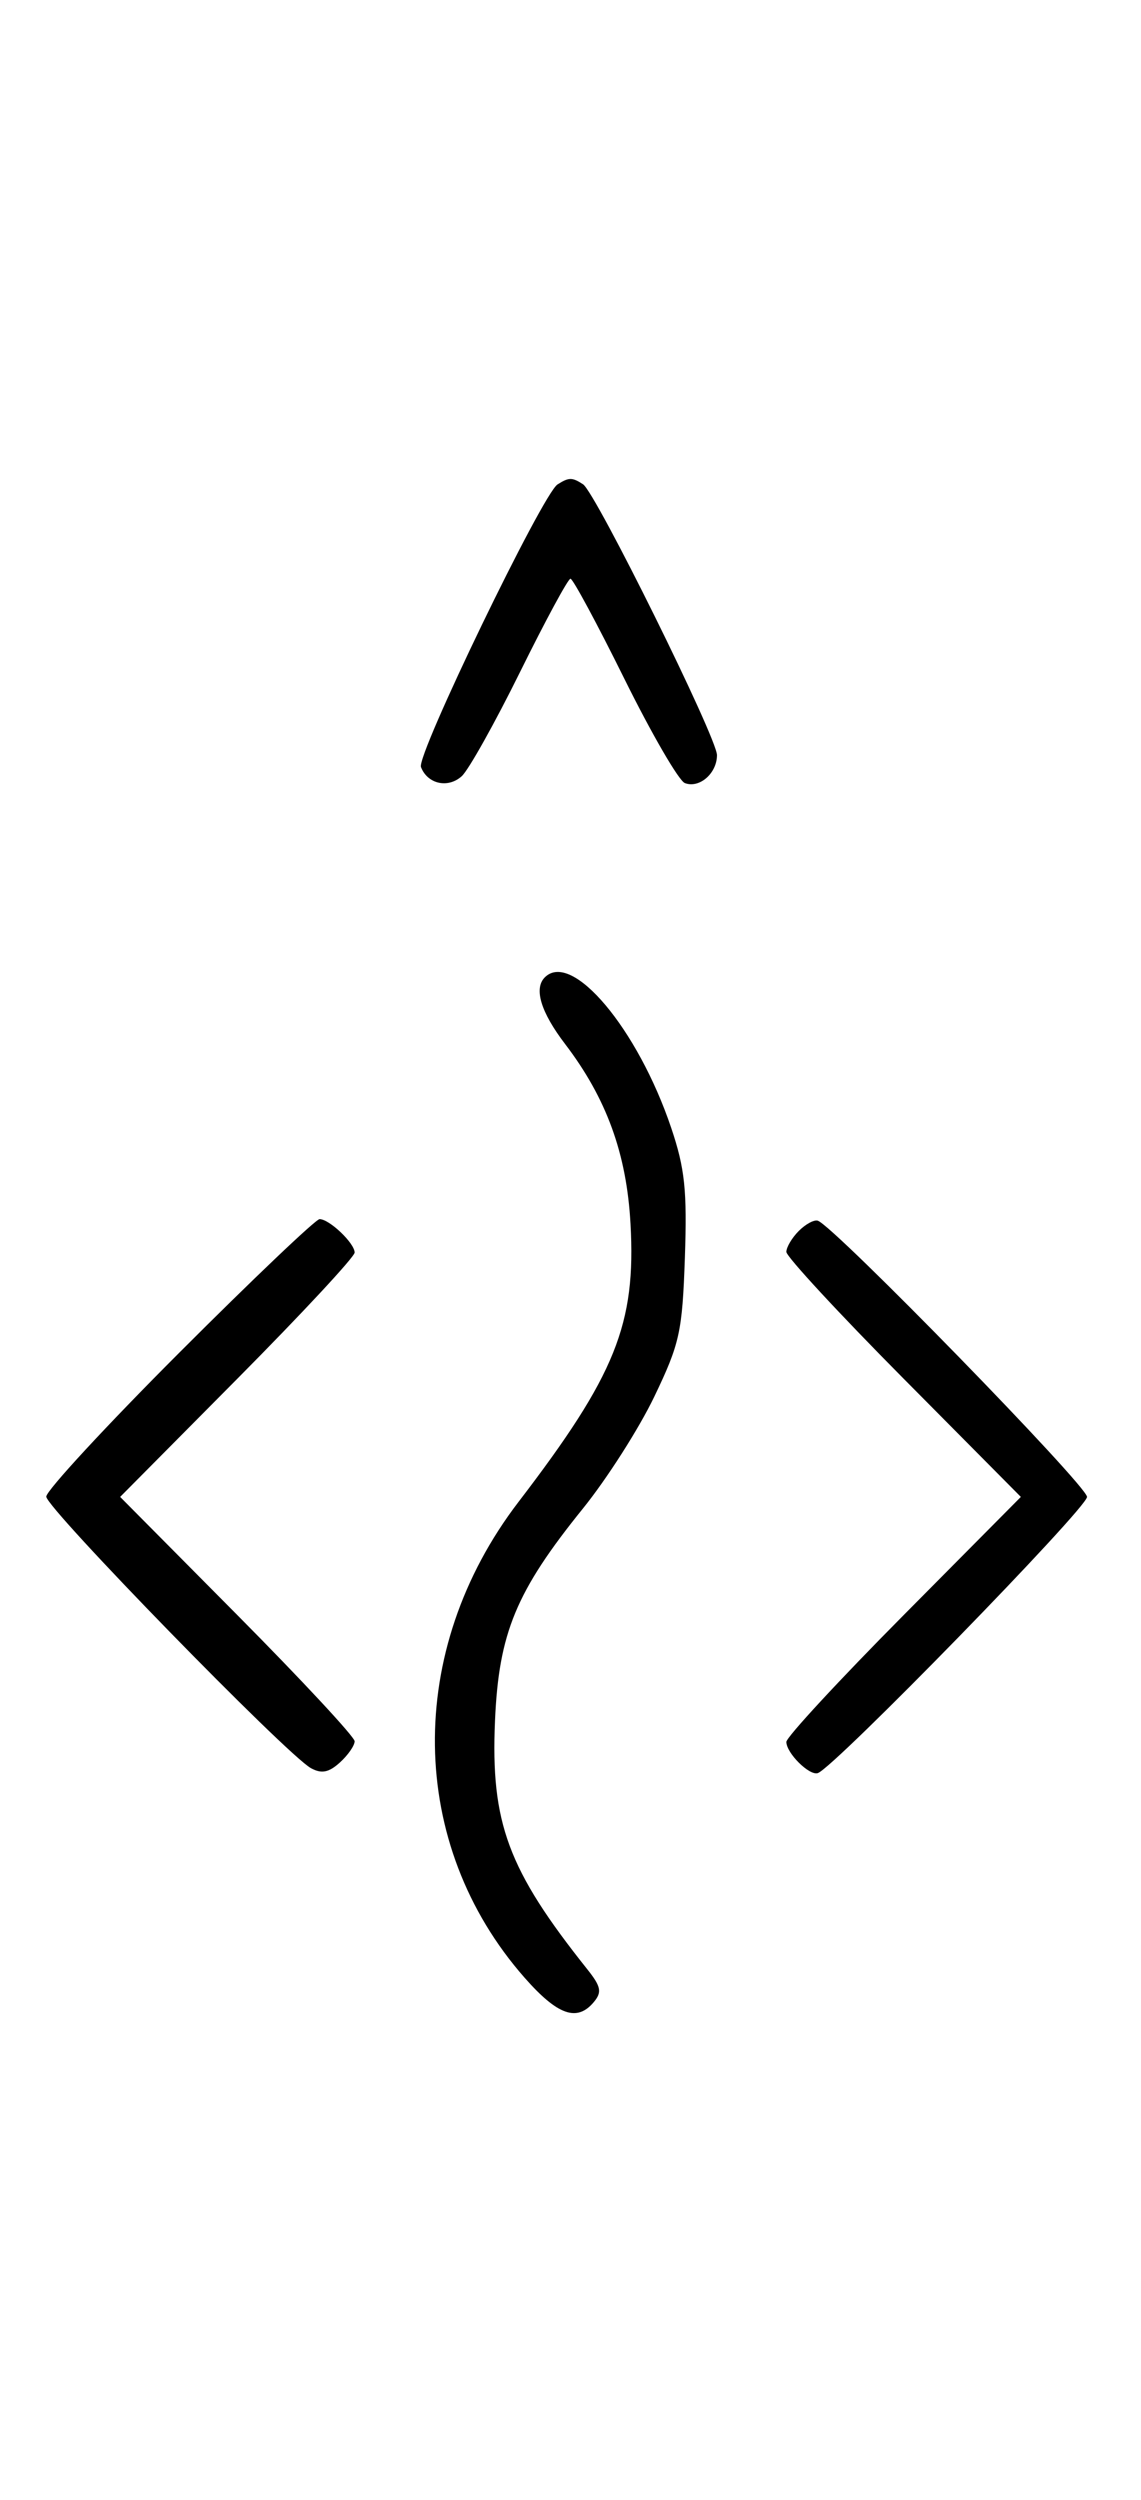<svg xmlns="http://www.w3.org/2000/svg" width="148" height="324" viewBox="0 0 148 324" version="1.1">
	<path d="M 72.316 62.784 C 70.369 64.022, 54.007 97.855, 54.604 99.410 C 55.450 101.615, 58.110 102.210, 59.895 100.594 C 60.778 99.795, 64.185 93.709, 67.467 87.070 C 70.748 80.432, 73.687 75, 73.997 75 C 74.308 75, 77.453 80.837, 80.986 87.972 C 84.520 95.106, 88.050 101.189, 88.832 101.489 C 90.716 102.212, 93 100.227, 93 97.866 C 93 95.626, 77.264 63.831, 75.628 62.765 C 74.214 61.845, 73.789 61.847, 72.316 62.784 M 70.667 126.667 C 69.218 128.115, 70.152 131.181, 73.293 135.297 C 78.666 142.336, 81.277 149.499, 81.783 158.591 C 82.509 171.613, 79.854 178.204, 67.254 194.652 C 52.506 213.904, 52.830 239.029, 68.050 256.319 C 72.342 261.195, 74.863 262.075, 77.038 259.454 C 78.105 258.168, 77.958 257.452, 76.166 255.204 C 65.884 242.306, 63.634 236.246, 64.208 223 C 64.701 211.630, 66.935 206.244, 75.616 195.500 C 78.727 191.650, 82.892 185.125, 84.873 181 C 88.172 174.129, 88.504 172.620, 88.836 163 C 89.136 154.269, 88.838 151.434, 87.062 146.171 C 82.725 133.322, 74.179 123.155, 70.667 126.667 M 23.282 175.282 C 13.777 184.787, 6 193.193, 6 193.963 C 6 195.449, 37.221 227.451, 40.333 229.155 C 41.705 229.907, 42.649 229.723, 44.083 228.425 C 45.137 227.471, 46 226.230, 46 225.668 C 46 225.105, 39.156 217.750, 30.792 209.323 L 15.584 194 30.792 178.677 C 39.156 170.250, 46 162.895, 46 162.332 C 46 161.120, 42.726 158, 41.453 158 C 40.964 158, 32.787 165.777, 23.282 175.282 M 103.616 159.527 C 102.727 160.416, 102 161.640, 102 162.249 C 102 162.857, 108.844 170.250, 117.208 178.677 L 132.416 194 117.208 209.323 C 108.844 217.750, 102 225.143, 102 225.751 C 102 227.206, 104.995 230.171, 106.084 229.795 C 108.220 229.056, 141 195.451, 141 194 C 141 192.549, 108.220 158.944, 106.084 158.205 C 105.615 158.043, 104.505 158.638, 103.616 159.527 " stroke="none" fill="black" fill-rule="evenodd"/>
</svg>